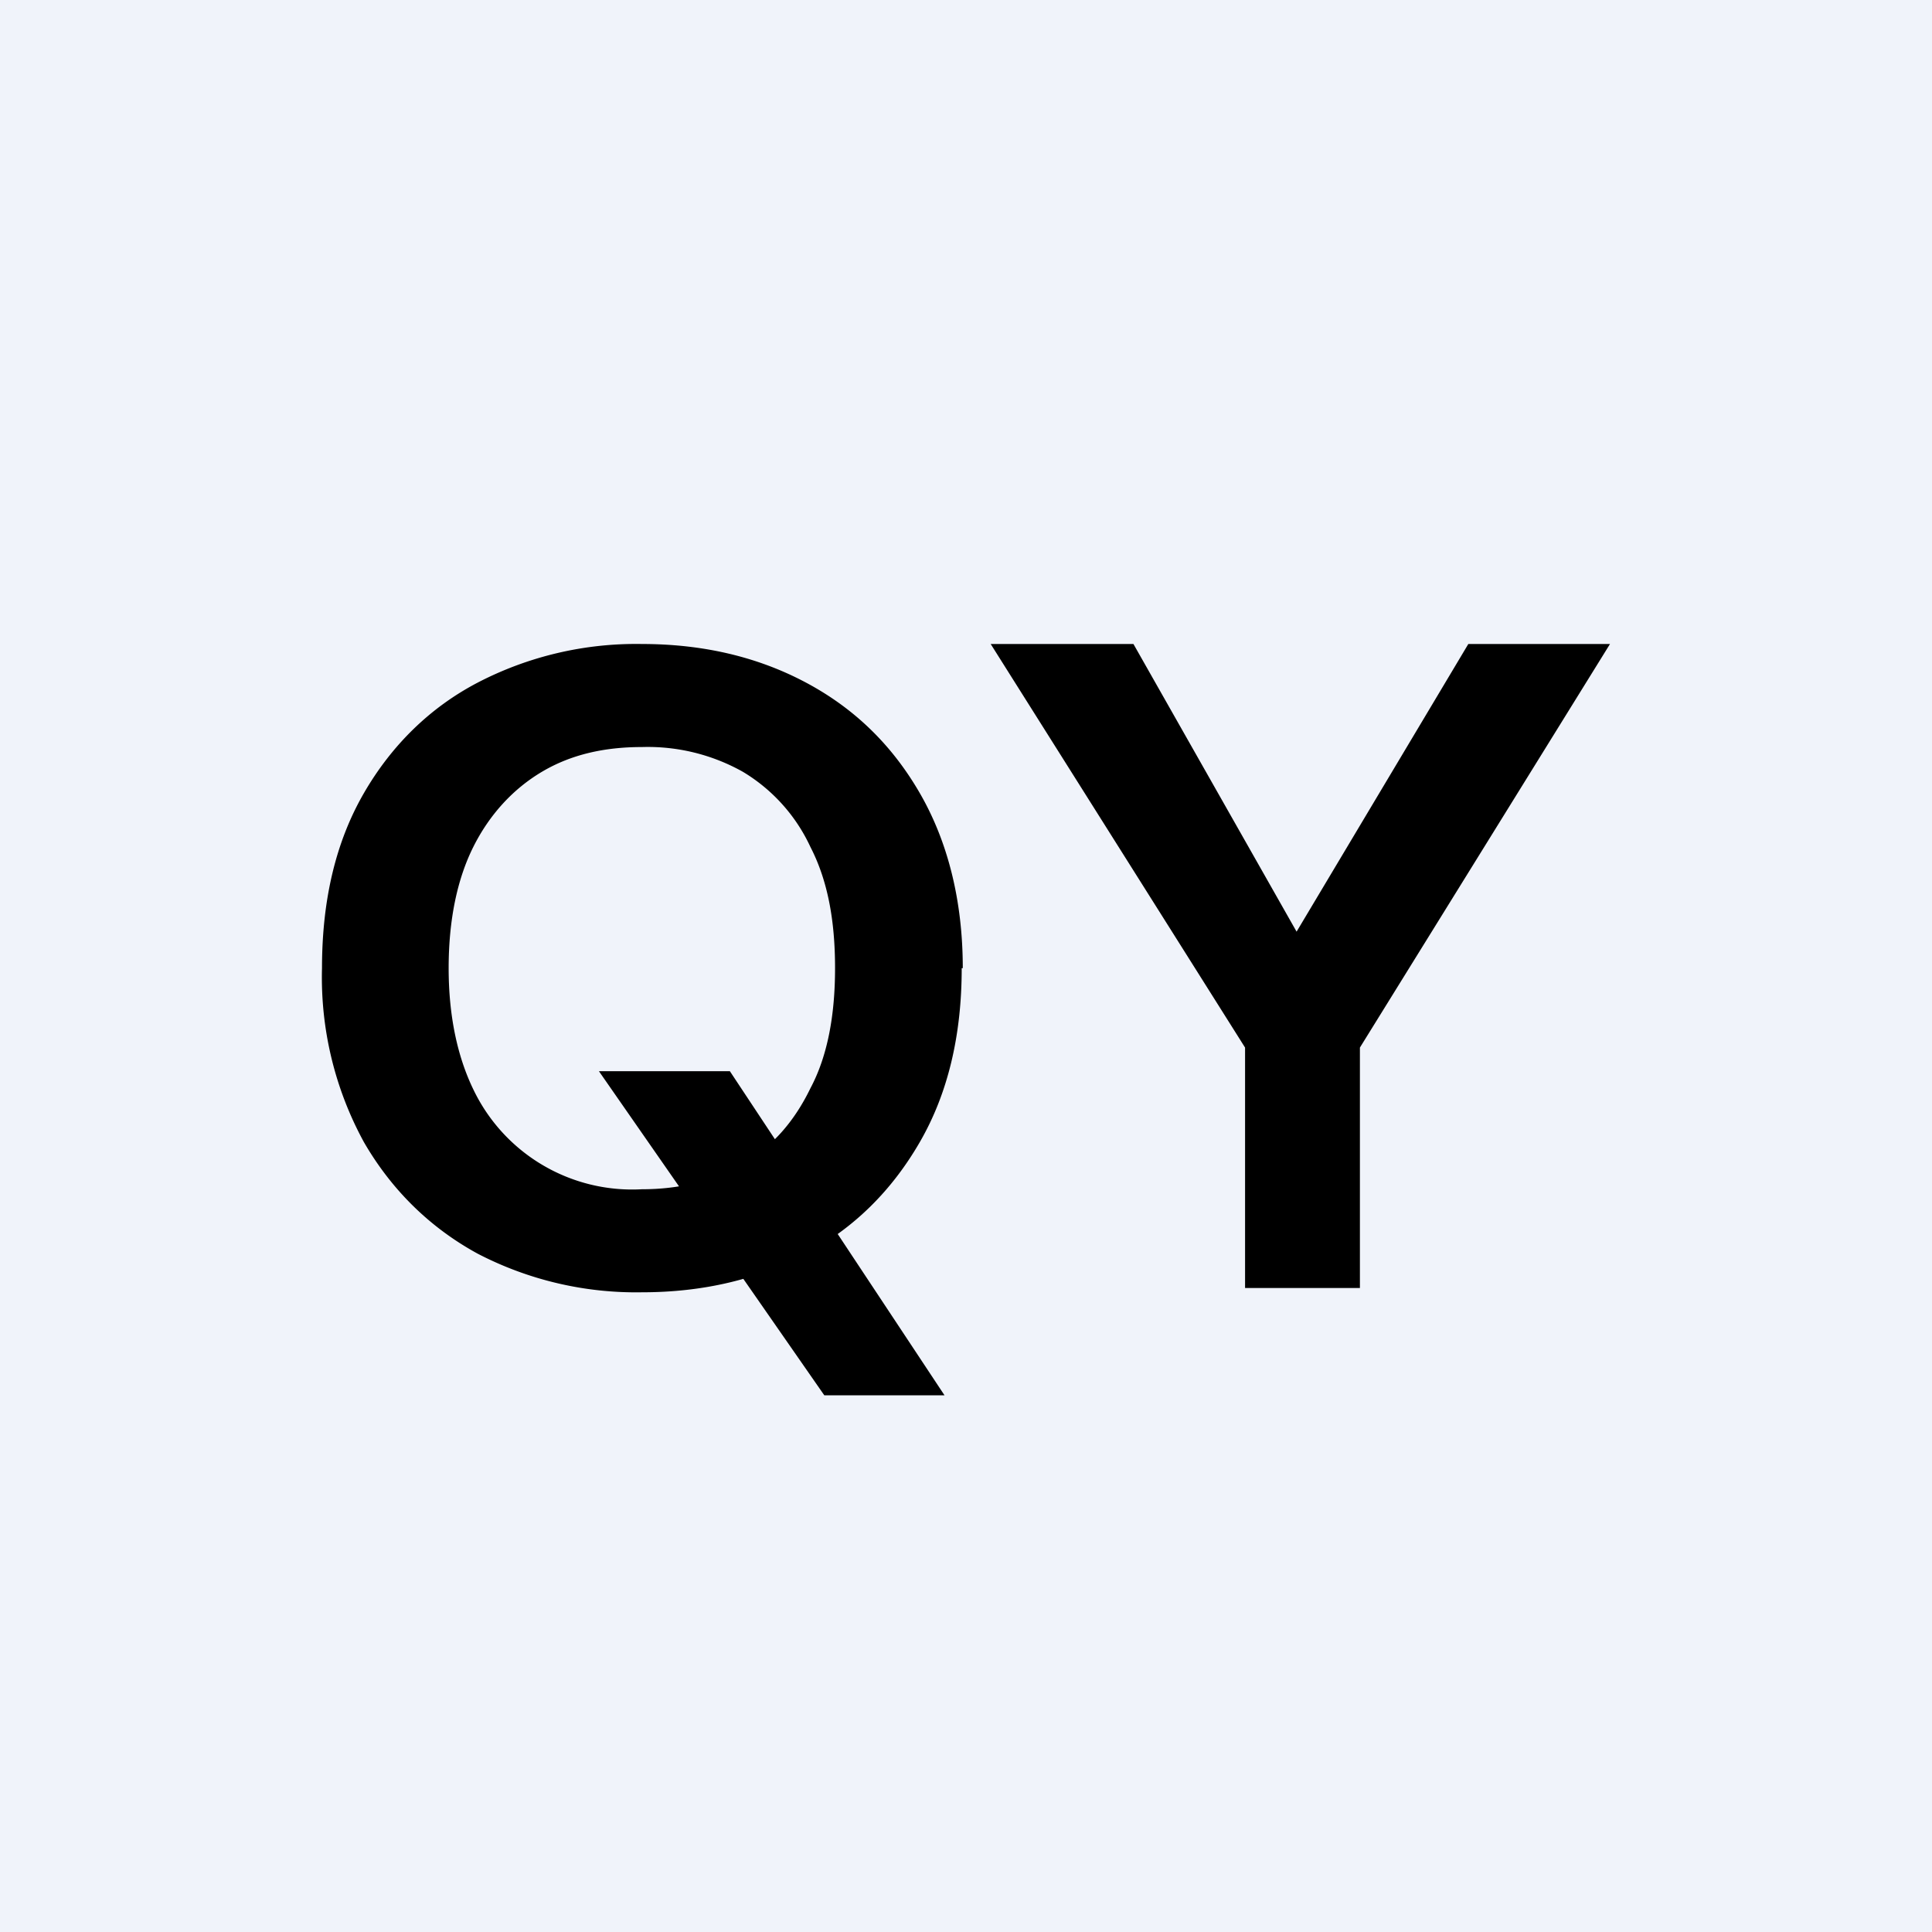 <!-- by TradingView --><svg width="18" height="18" viewBox="0 0 18 18" xmlns="http://www.w3.org/2000/svg"><path fill="#F0F3FA" d="M0 0h18v18H0z"/><path d="M5.58 9.98H6.8l2 3.02H7.68L5.58 9.98Zm3.38-.96c0 .63-.13 1.17-.39 1.62-.26.45-.61.8-1.06 1.04-.45.24-.96.36-1.53.36a3.2 3.2 0 0 1-1.53-.36c-.44-.24-.8-.59-1.06-1.04A3.2 3.2 0 0 1 3 9.02c0-.64.13-1.18.39-1.63.26-.45.62-.8 1.06-1.03A3.2 3.2 0 0 1 5.98 6c.57 0 1.08.12 1.53.36.45.24.8.58 1.06 1.03.26.45.4 1 .4 1.63Zm-1.18 0c0-.45-.07-.82-.23-1.13a1.6 1.6 0 0 0-.63-.7 1.81 1.81 0 0 0-.94-.23c-.35 0-.66.07-.93.23s-.49.4-.64.7c-.15.3-.23.68-.23 1.13 0 .44.08.82.23 1.13a1.64 1.64 0 0 0 1.57.93c.36 0 .67-.08.94-.24.27-.15.48-.39.63-.7.16-.3.23-.68.23-1.12ZM9.23 6h1.33l1.52 2.68L13.68 6H15l-2.33 3.76V12H11.6V9.76L9.23 6Z"/></svg>